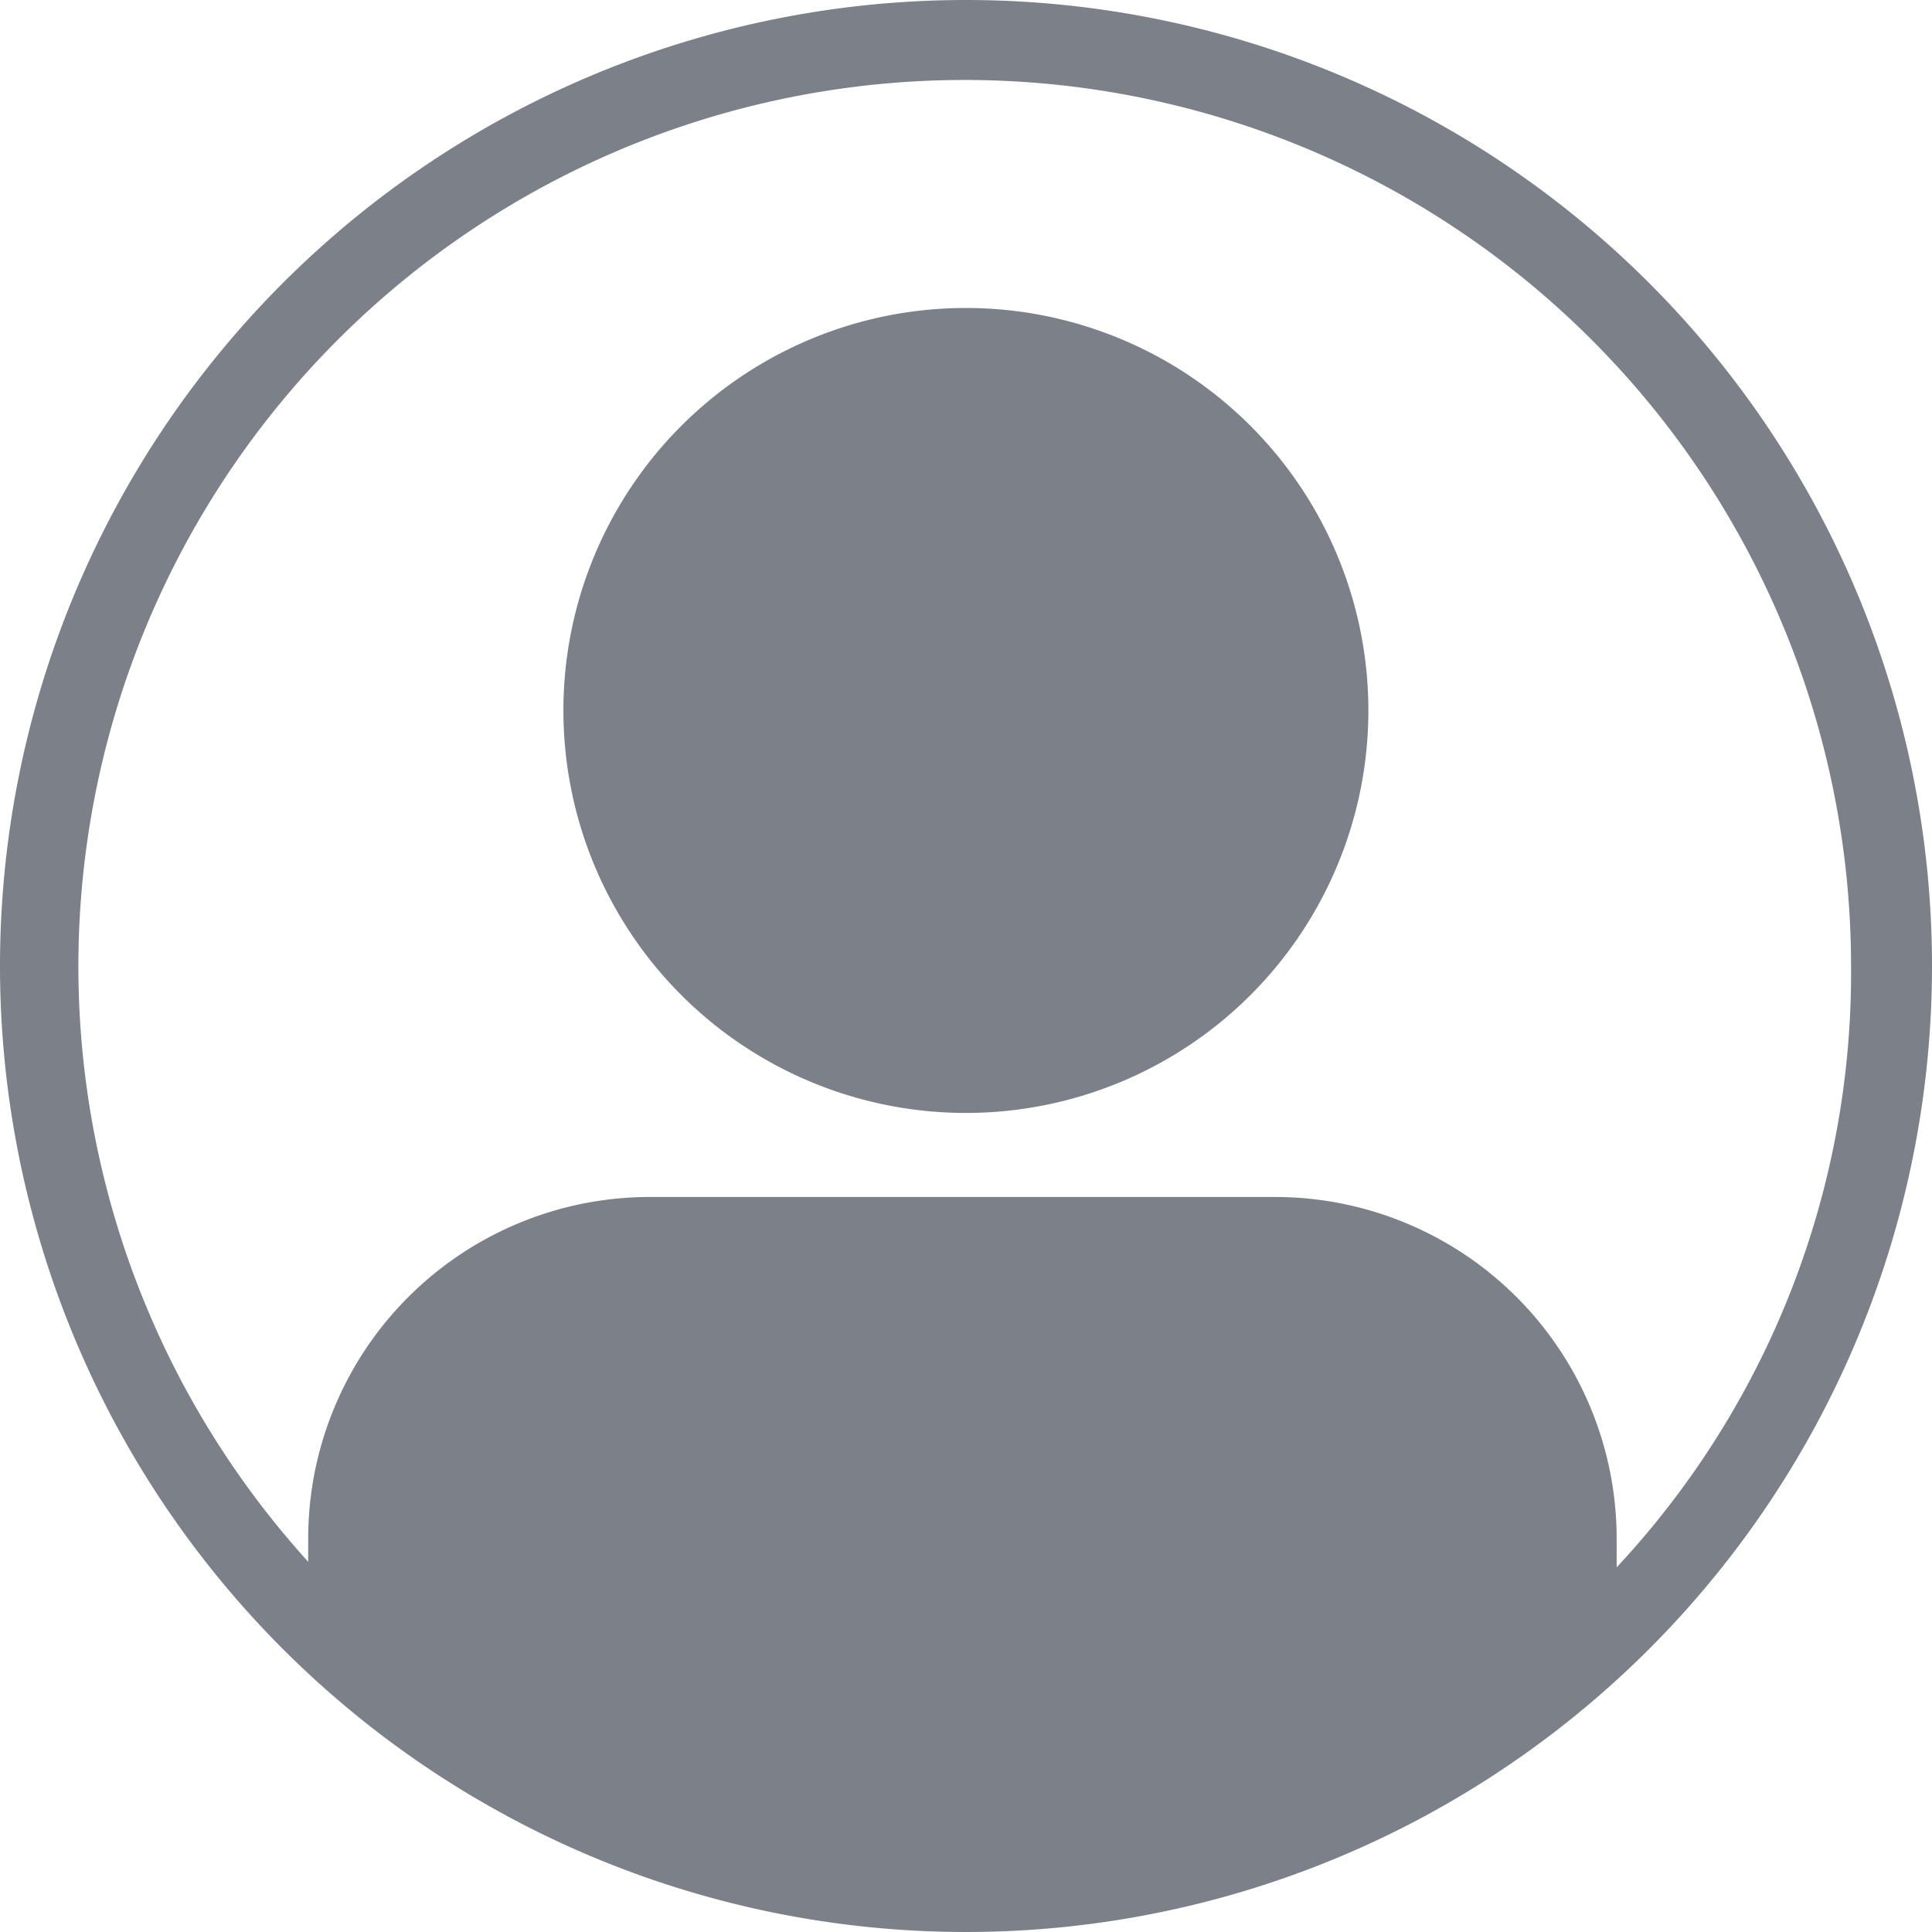<svg xmlns="http://www.w3.org/2000/svg" width="18.092" height="18.092" viewBox="0 0 18.092 18.092">
  <g id="Group_56048" data-name="Group 56048" transform="translate(-34.001 -691.911)">
    <path id="Path_170251" data-name="Path 170251" d="M278.245,154.162a3.769,3.769,0,1,1-3.769-3.769,3.769,3.769,0,0,1,3.769,3.769" transform="translate(-231.43 544.402)" fill="#7c8189"/>
    <path id="Path_170252" data-name="Path 170252" d="M168.736,89.688a9.046,9.046,0,1,0,9.046,9.046A9.046,9.046,0,0,0,168.736,89.688Zm6.093,14.677v-.276a3.2,3.2,0,0,0-3.192-3.192h-5.869a3.2,3.2,0,0,0-3.192,3.192v.224a8.3,8.3,0,1,1,14.448-5.579,8.159,8.159,0,0,1-2.194,5.63Z" transform="translate(-125.689 602.223)" fill="#7c8189"/>
  </g>
</svg>
